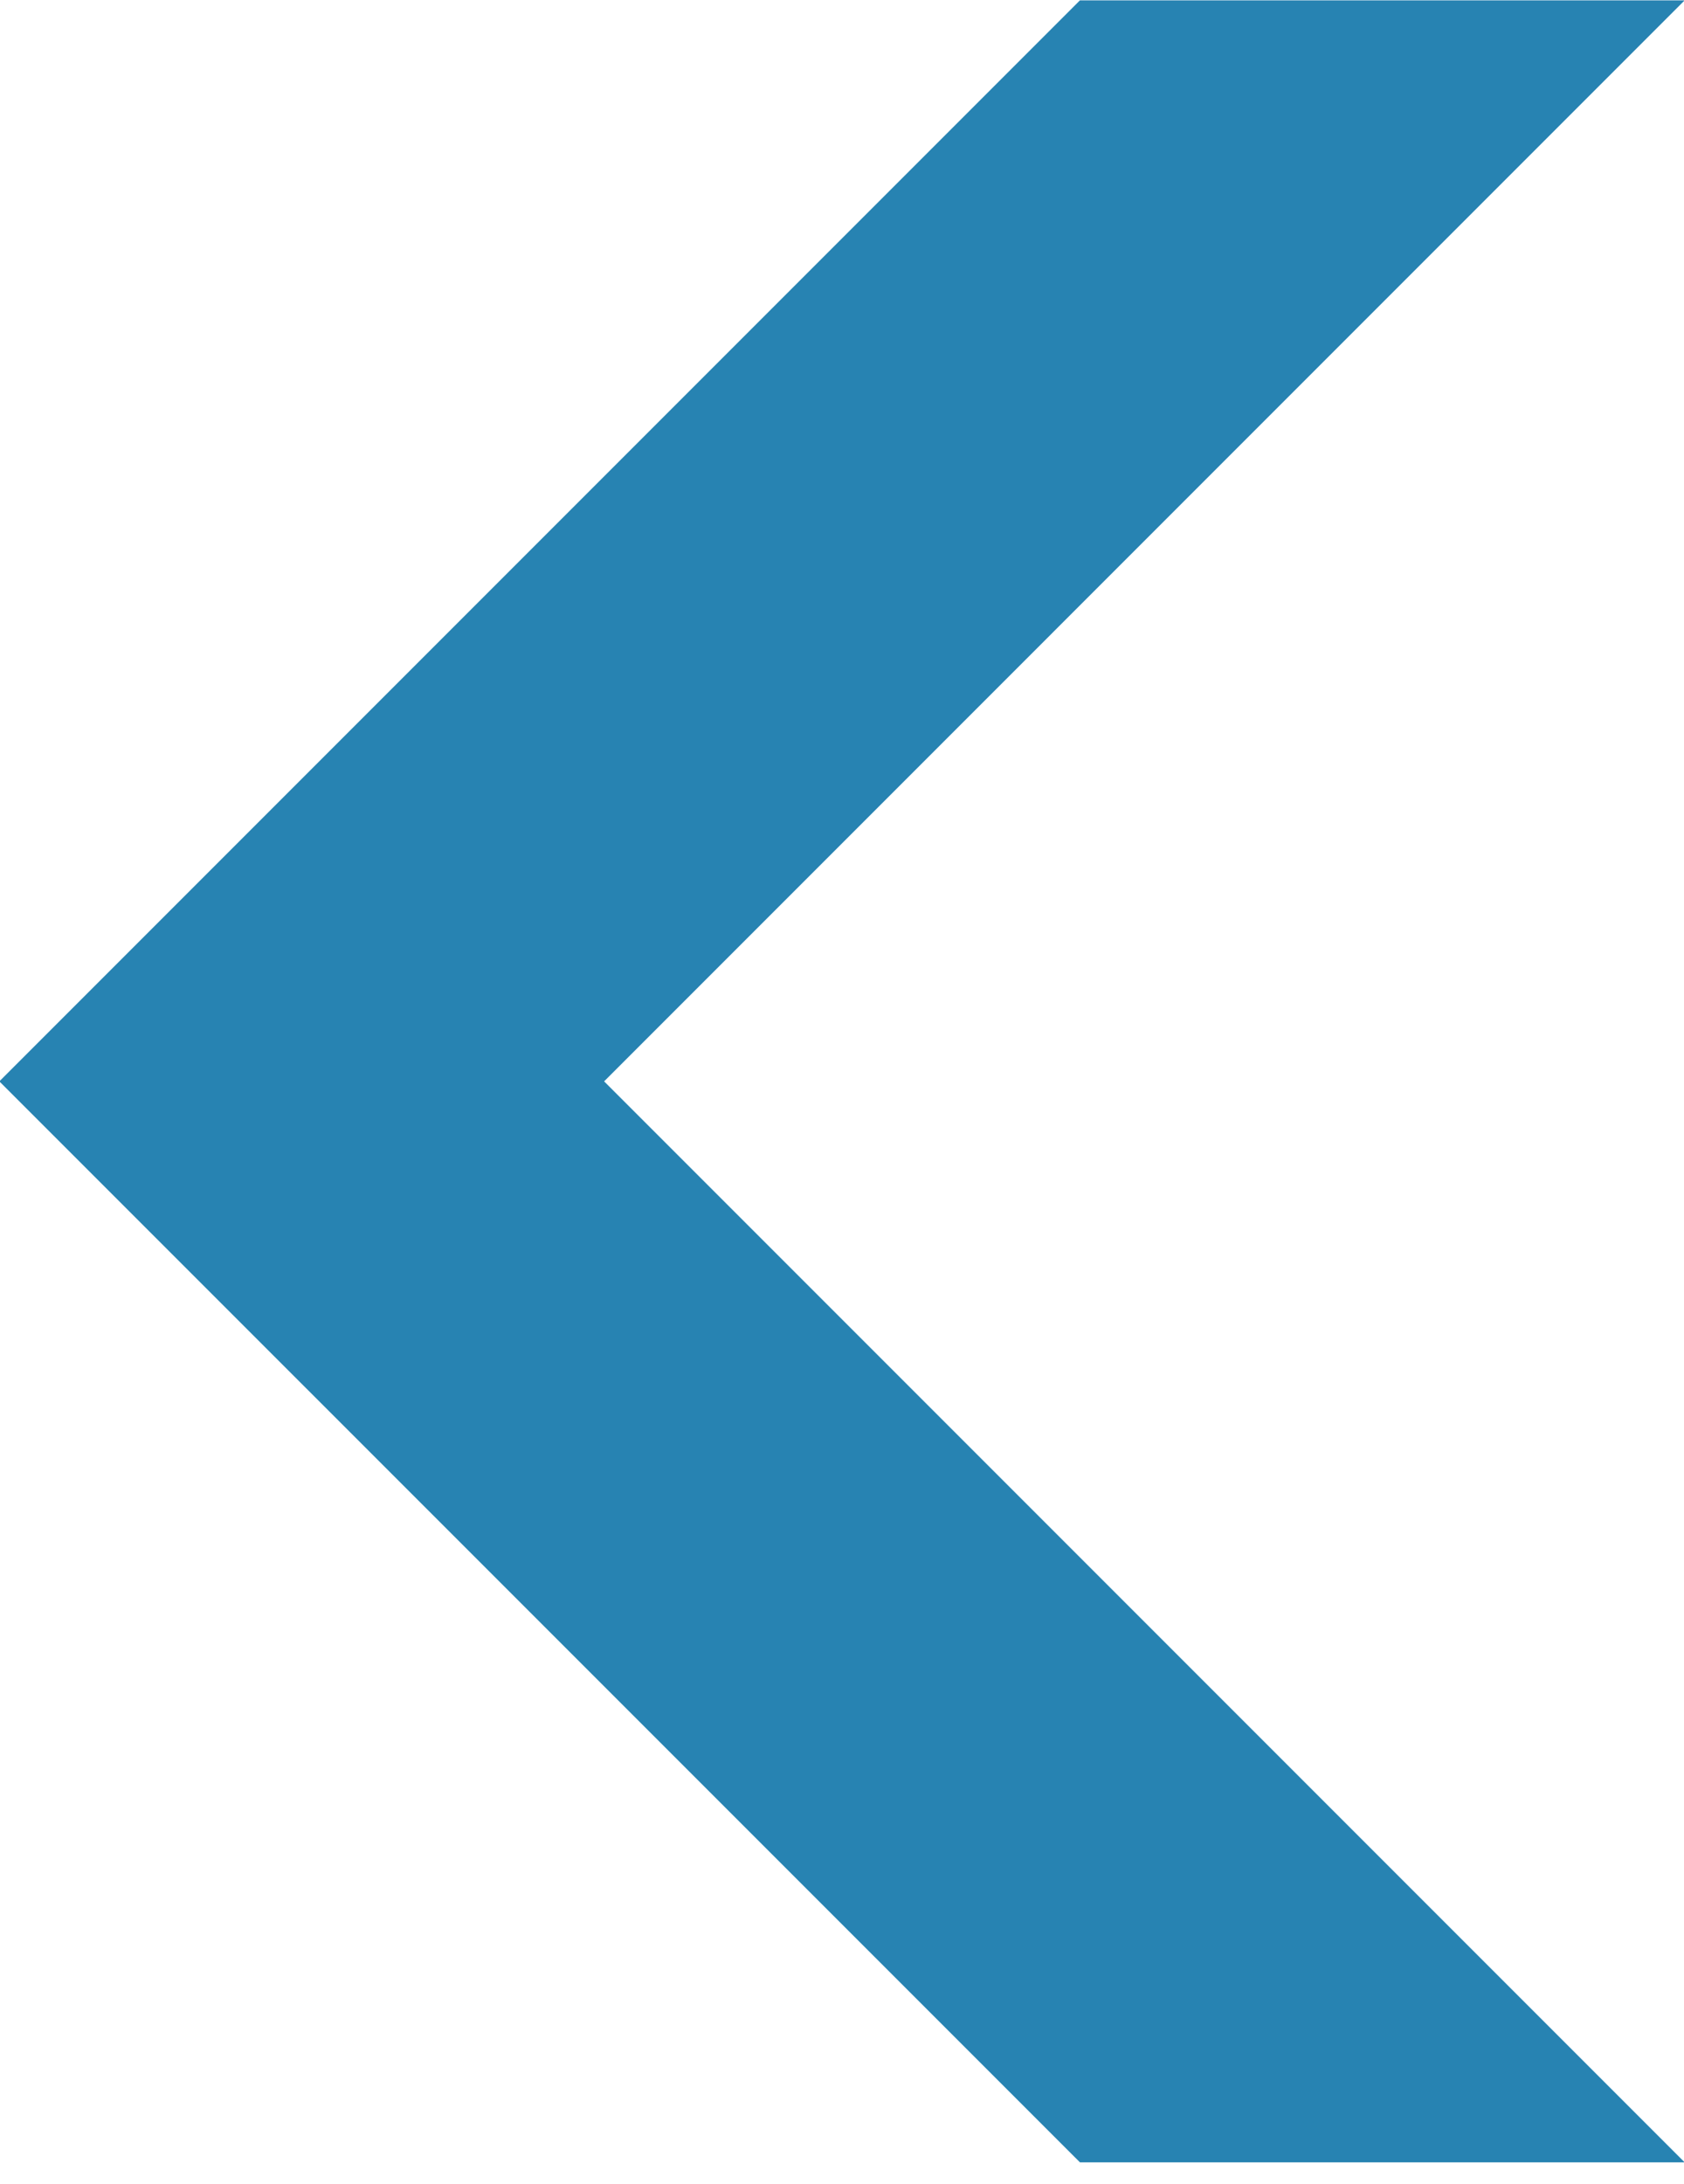 <svg id="Main_Banner" data-name="Main Banner" xmlns="http://www.w3.org/2000/svg" width="54" height="70" viewBox="0 0 54 70">
  <defs>
    <style>
      .cls-1 {
        fill: #2783b2;
        fill-rule: evenodd;
      }
    </style>
  </defs>
  <path id="Shape_51_copy" data-name="Shape 51 copy" class="cls-1" d="M54.021,69.311L19.372,34.662,54.021,0.011H34.63L-0.021,34.662,34.63,69.311H54.021Z"/>
</svg>
